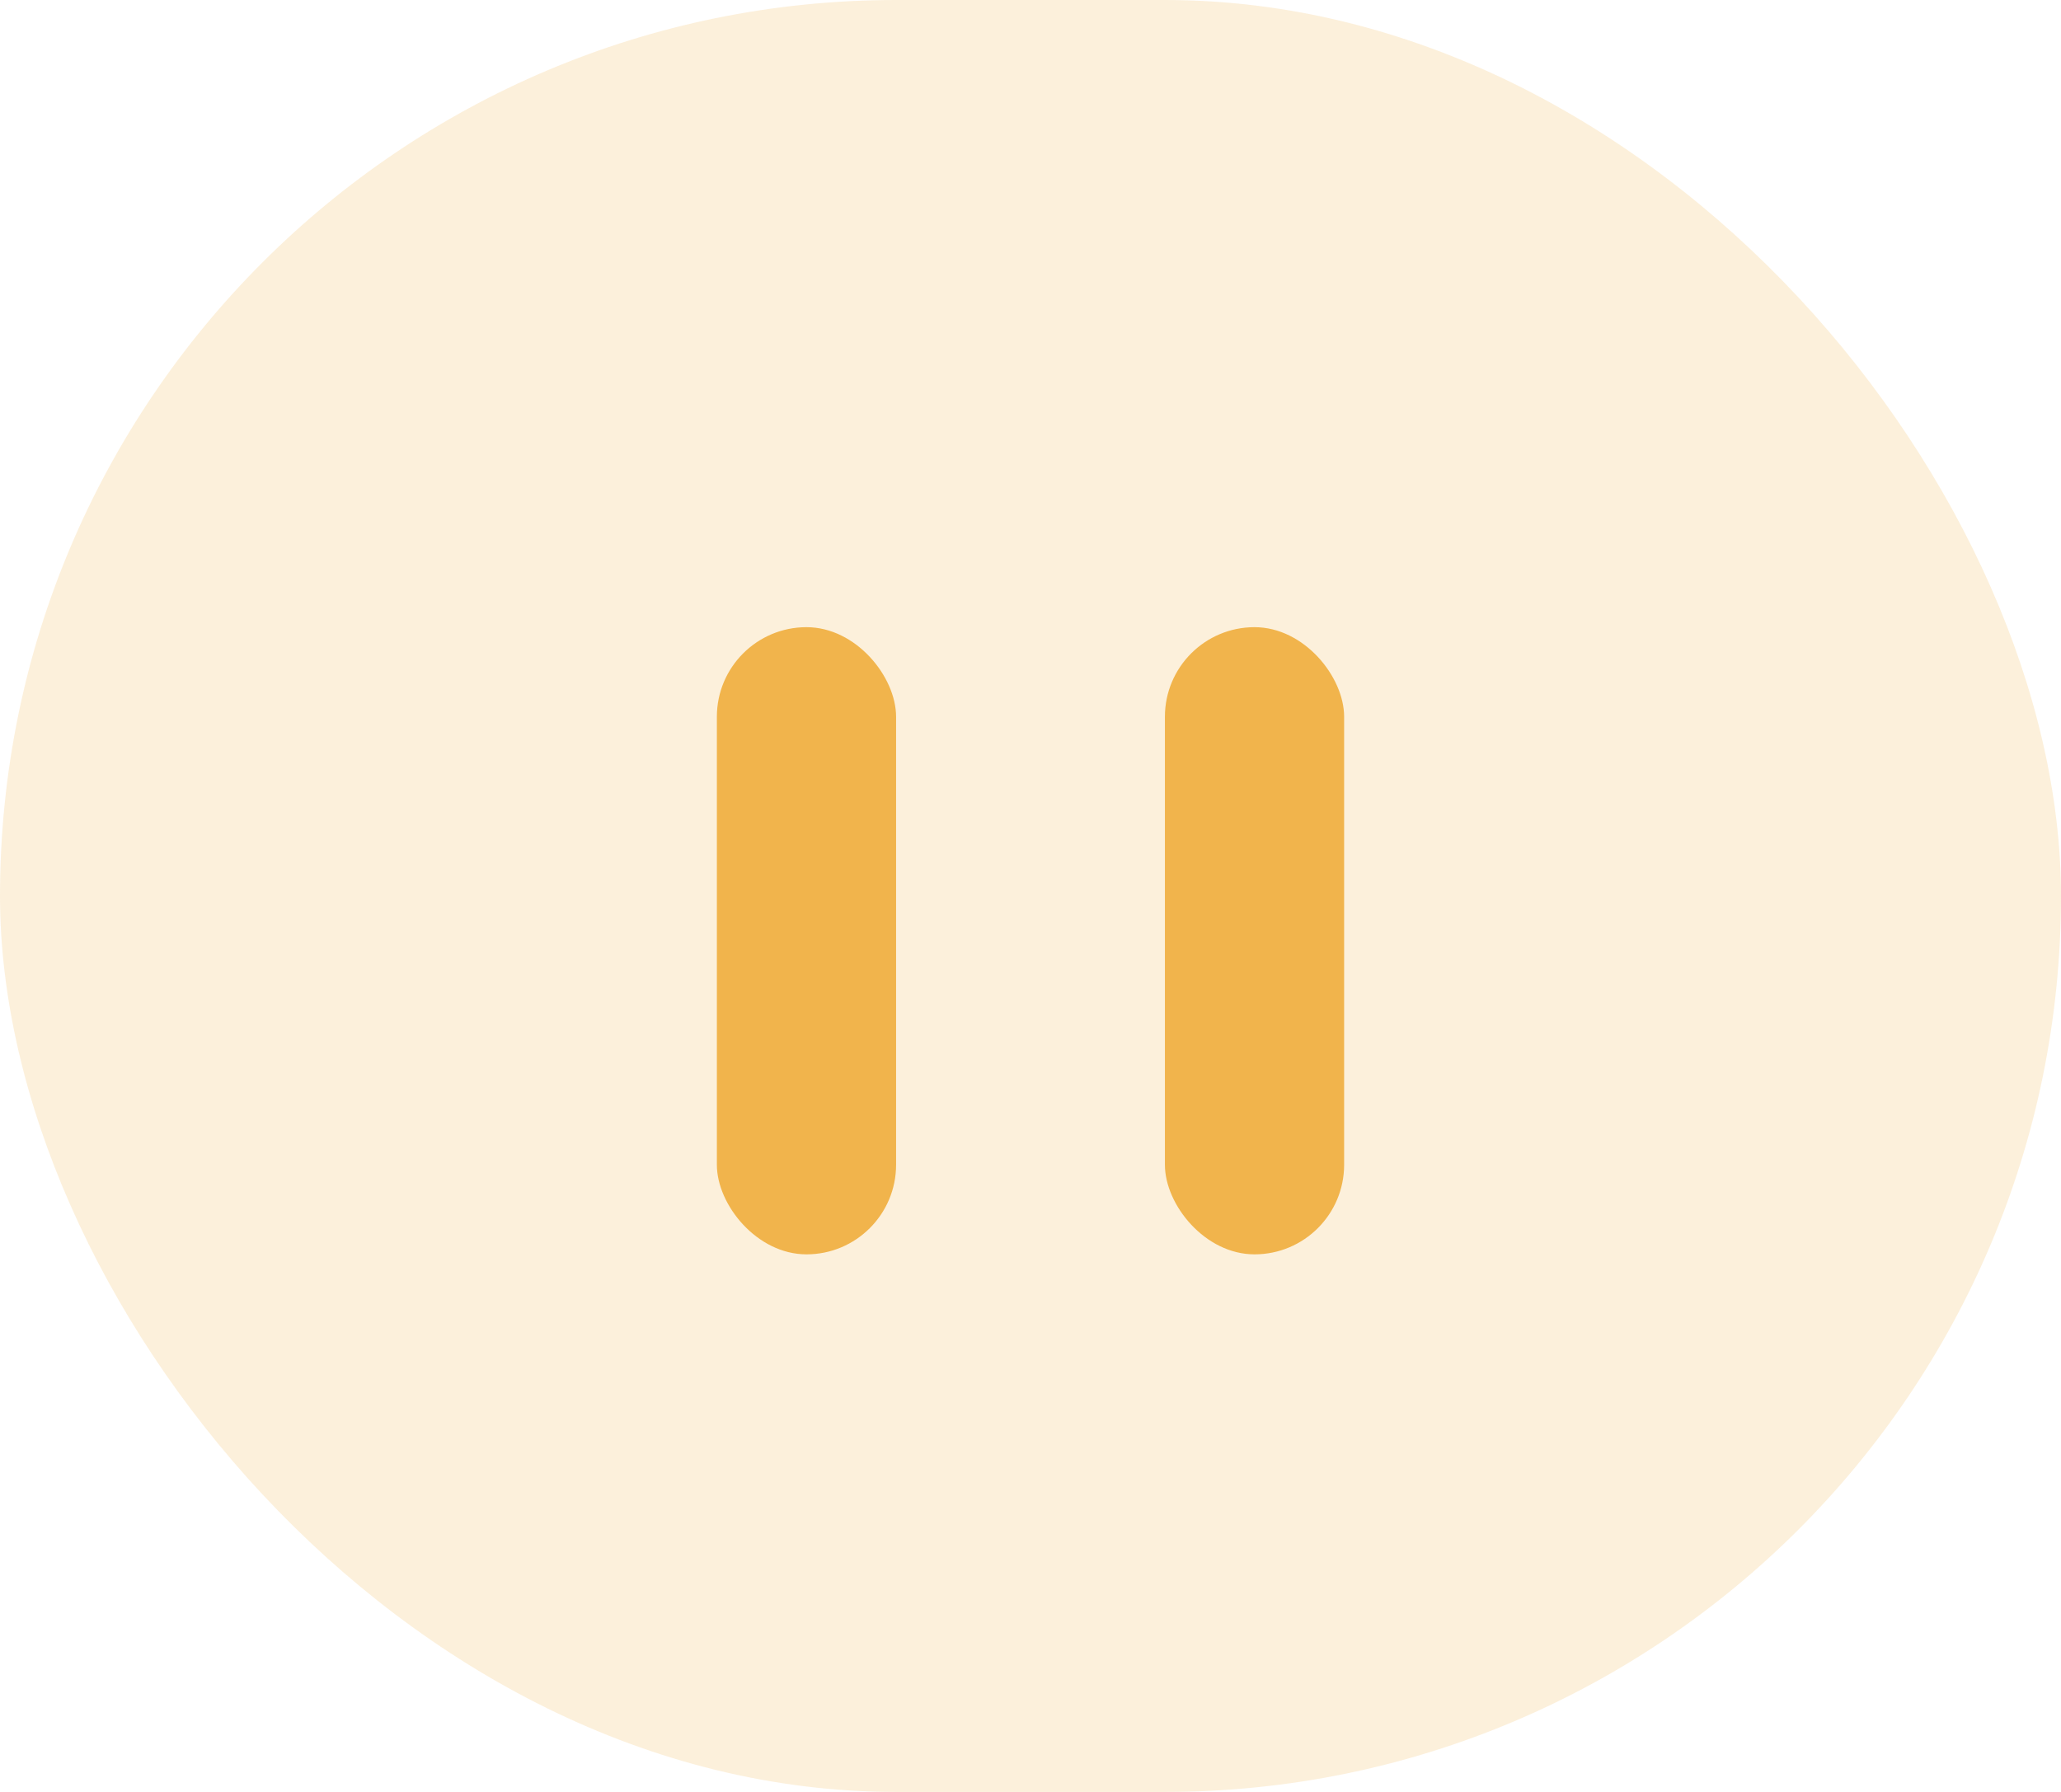 <svg width="23" height="20" viewBox="0 0 23 20" fill="none" xmlns="http://www.w3.org/2000/svg">
<rect x="8" y="7" width="2" height="7" rx="1" fill="#F1B44C"/>
<rect x="13" y="7" width="2" height="7" rx="1" fill="#F1B44C"/>
<rect width="23" height="20" rx="10" fill="#F1B44C" fill-opacity="0.2"/>
</svg>
